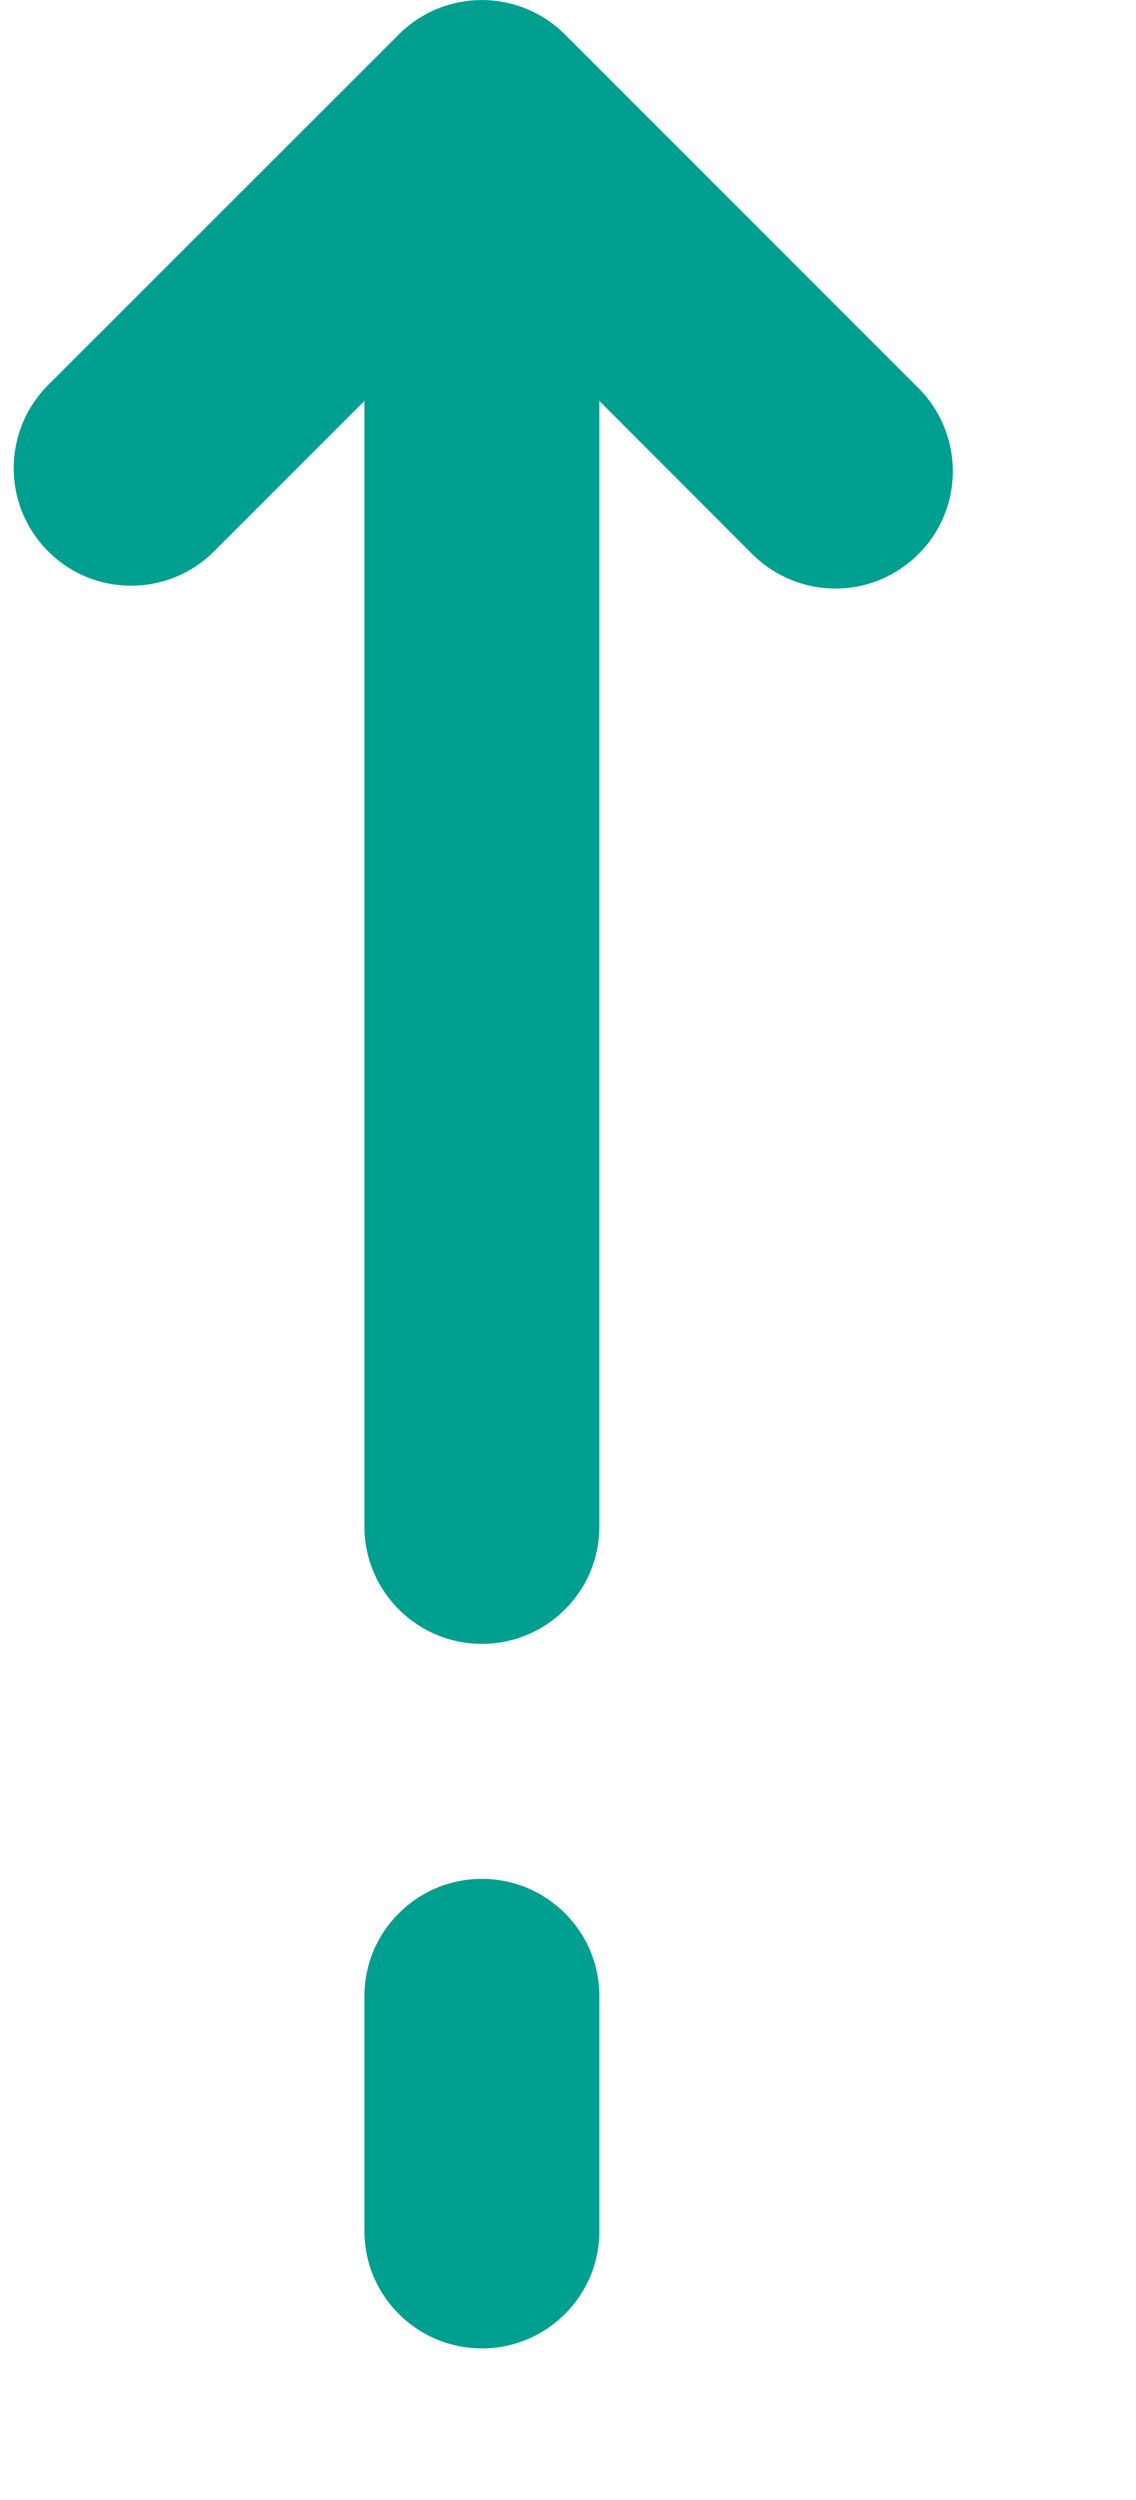 <svg width="5" height="11" viewBox="0 0 5 11" fill="none" xmlns="http://www.w3.org/2000/svg">
<path d="M1.604 1.764L1.604 6.717C1.604 7.002 1.836 7.233 2.121 7.233C2.406 7.233 2.638 7.002 2.638 6.717L2.638 1.764L3.305 2.432C3.435 2.566 3.627 2.62 3.808 2.573C3.988 2.525 4.13 2.384 4.177 2.204C4.224 2.023 4.17 1.831 4.036 1.701L2.486 0.151C2.284 -0.05 1.957 -0.05 1.756 0.151L0.205 1.701C0.01 1.904 0.012 2.226 0.212 2.426C0.411 2.625 0.733 2.628 0.936 2.432L1.604 1.764Z" fill="#009F90"/>
<path d="M2.638 8.783C2.638 8.498 2.406 8.267 2.121 8.267C1.836 8.267 1.604 8.498 1.604 8.783L1.604 9.817C1.604 10.102 1.836 10.333 2.121 10.333C2.406 10.333 2.638 10.102 2.638 9.817L2.638 8.783Z" fill="#009F90"/>
</svg>
